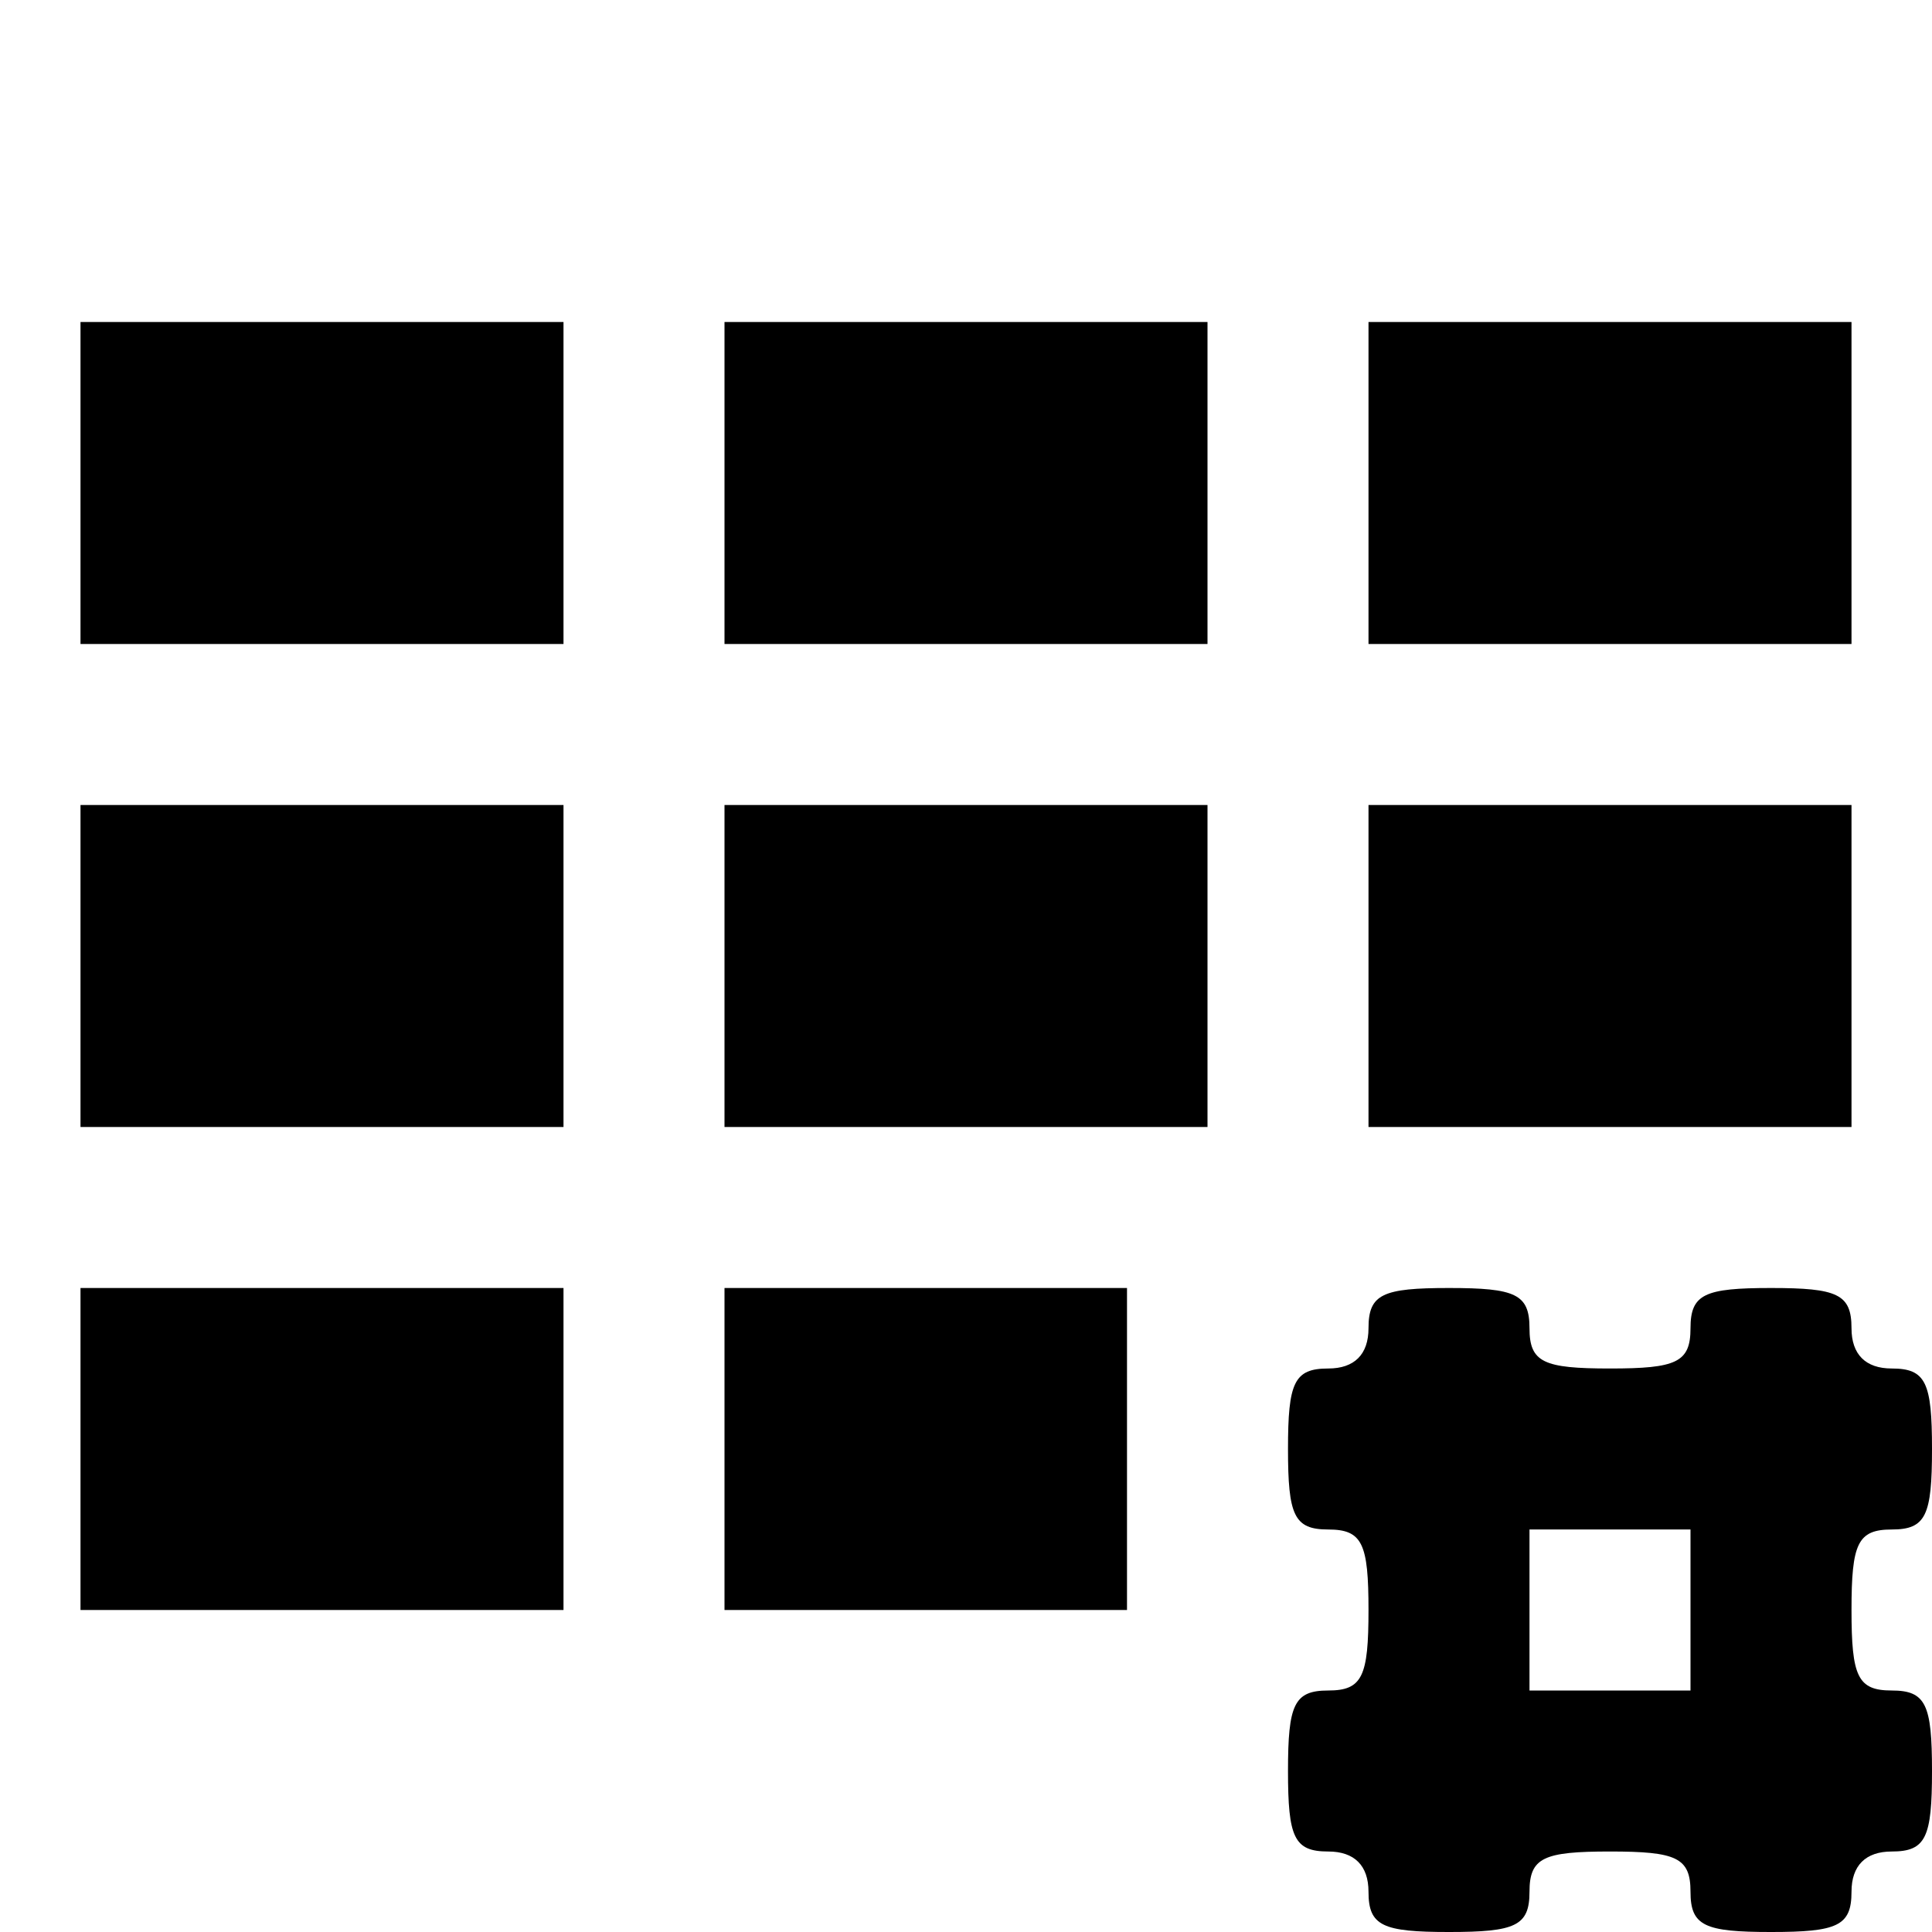 <?xml version="1.0" standalone="no"?>
<!DOCTYPE svg PUBLIC "-//W3C//DTD SVG 20010904//EN"
 "http://www.w3.org/TR/2001/REC-SVG-20010904/DTD/svg10.dtd">
<svg version="1.0" xmlns="http://www.w3.org/2000/svg"
 width="96pt" height="96pt" viewBox="0 0 96 96"
 preserveAspectRatio="xMidYMid meet">

<g transform="translate(0,96) scale(0.1,-0.1)"
fill="#000000" stroke="none">
<path d="M40 720 l0 -80 120 0 120 0 0 80 0 80 -120 0 -120 0 0 -80z"/>
<path d="M360 720 l0 -80 120 0 120 0 0 80 0 80 -120 0 -120 0 0 -80z"/>
<path d="M680 720 l0 -80 120 0 120 0 0 80 0 80 -120 0 -120 0 0 -80z"/>
<path d="M40 480 l0 -80 120 0 120 0 0 80 0 80 -120 0 -120 0 0 -80z"/>
<path d="M360 480 l0 -80 120 0 120 0 0 80 0 80 -120 0 -120 0 0 -80z"/>
<path d="M680 480 l0 -80 120 0 120 0 0 80 0 80 -120 0 -120 0 0 -80z"/>
<path d="M40 240 l0 -80 120 0 120 0 0 80 0 80 -120 0 -120 0 0 -80z"/>
<path d="M360 240 l0 -80 100 0 100 0 0 80 0 80 -100 0 -100 0 0 -80z"/>
<path d="M680 300 c0 -13 -7 -20 -20 -20 -17 0 -20 -7 -20 -40 0 -33 3 -40 20
-40 17 0 20 -7 20 -40 0 -33 -3 -40 -20 -40 -17 0 -20 -7 -20 -40 0 -33 3 -40
20 -40 13 0 20 -7 20 -20 0 -17 7 -20 40 -20 33 0 40 3 40 20 0 17 7 20 40 20
33 0 40 -3 40 -20 0 -17 7 -20 40 -20 33 0 40 3 40 20 0 13 7 20 20 20 17 0
20 7 20 40 0 33 -3 40 -20 40 -17 0 -20 7 -20 40 0 33 3 40 20 40 17 0 20 7
20 40 0 33 -3 40 -20 40 -13 0 -20 7 -20 20 0 17 -7 20 -40 20 -33 0 -40 -3
-40 -20 0 -17 -7 -20 -40 -20 -33 0 -40 3 -40 20 0 17 -7 20 -40 20 -33 0 -40
-3 -40 -20z m160 -140 l0 -40 -40 0 -40 0 0 40 0 40 40 0 40 0 0 -40z"/>
</g>
</svg>
